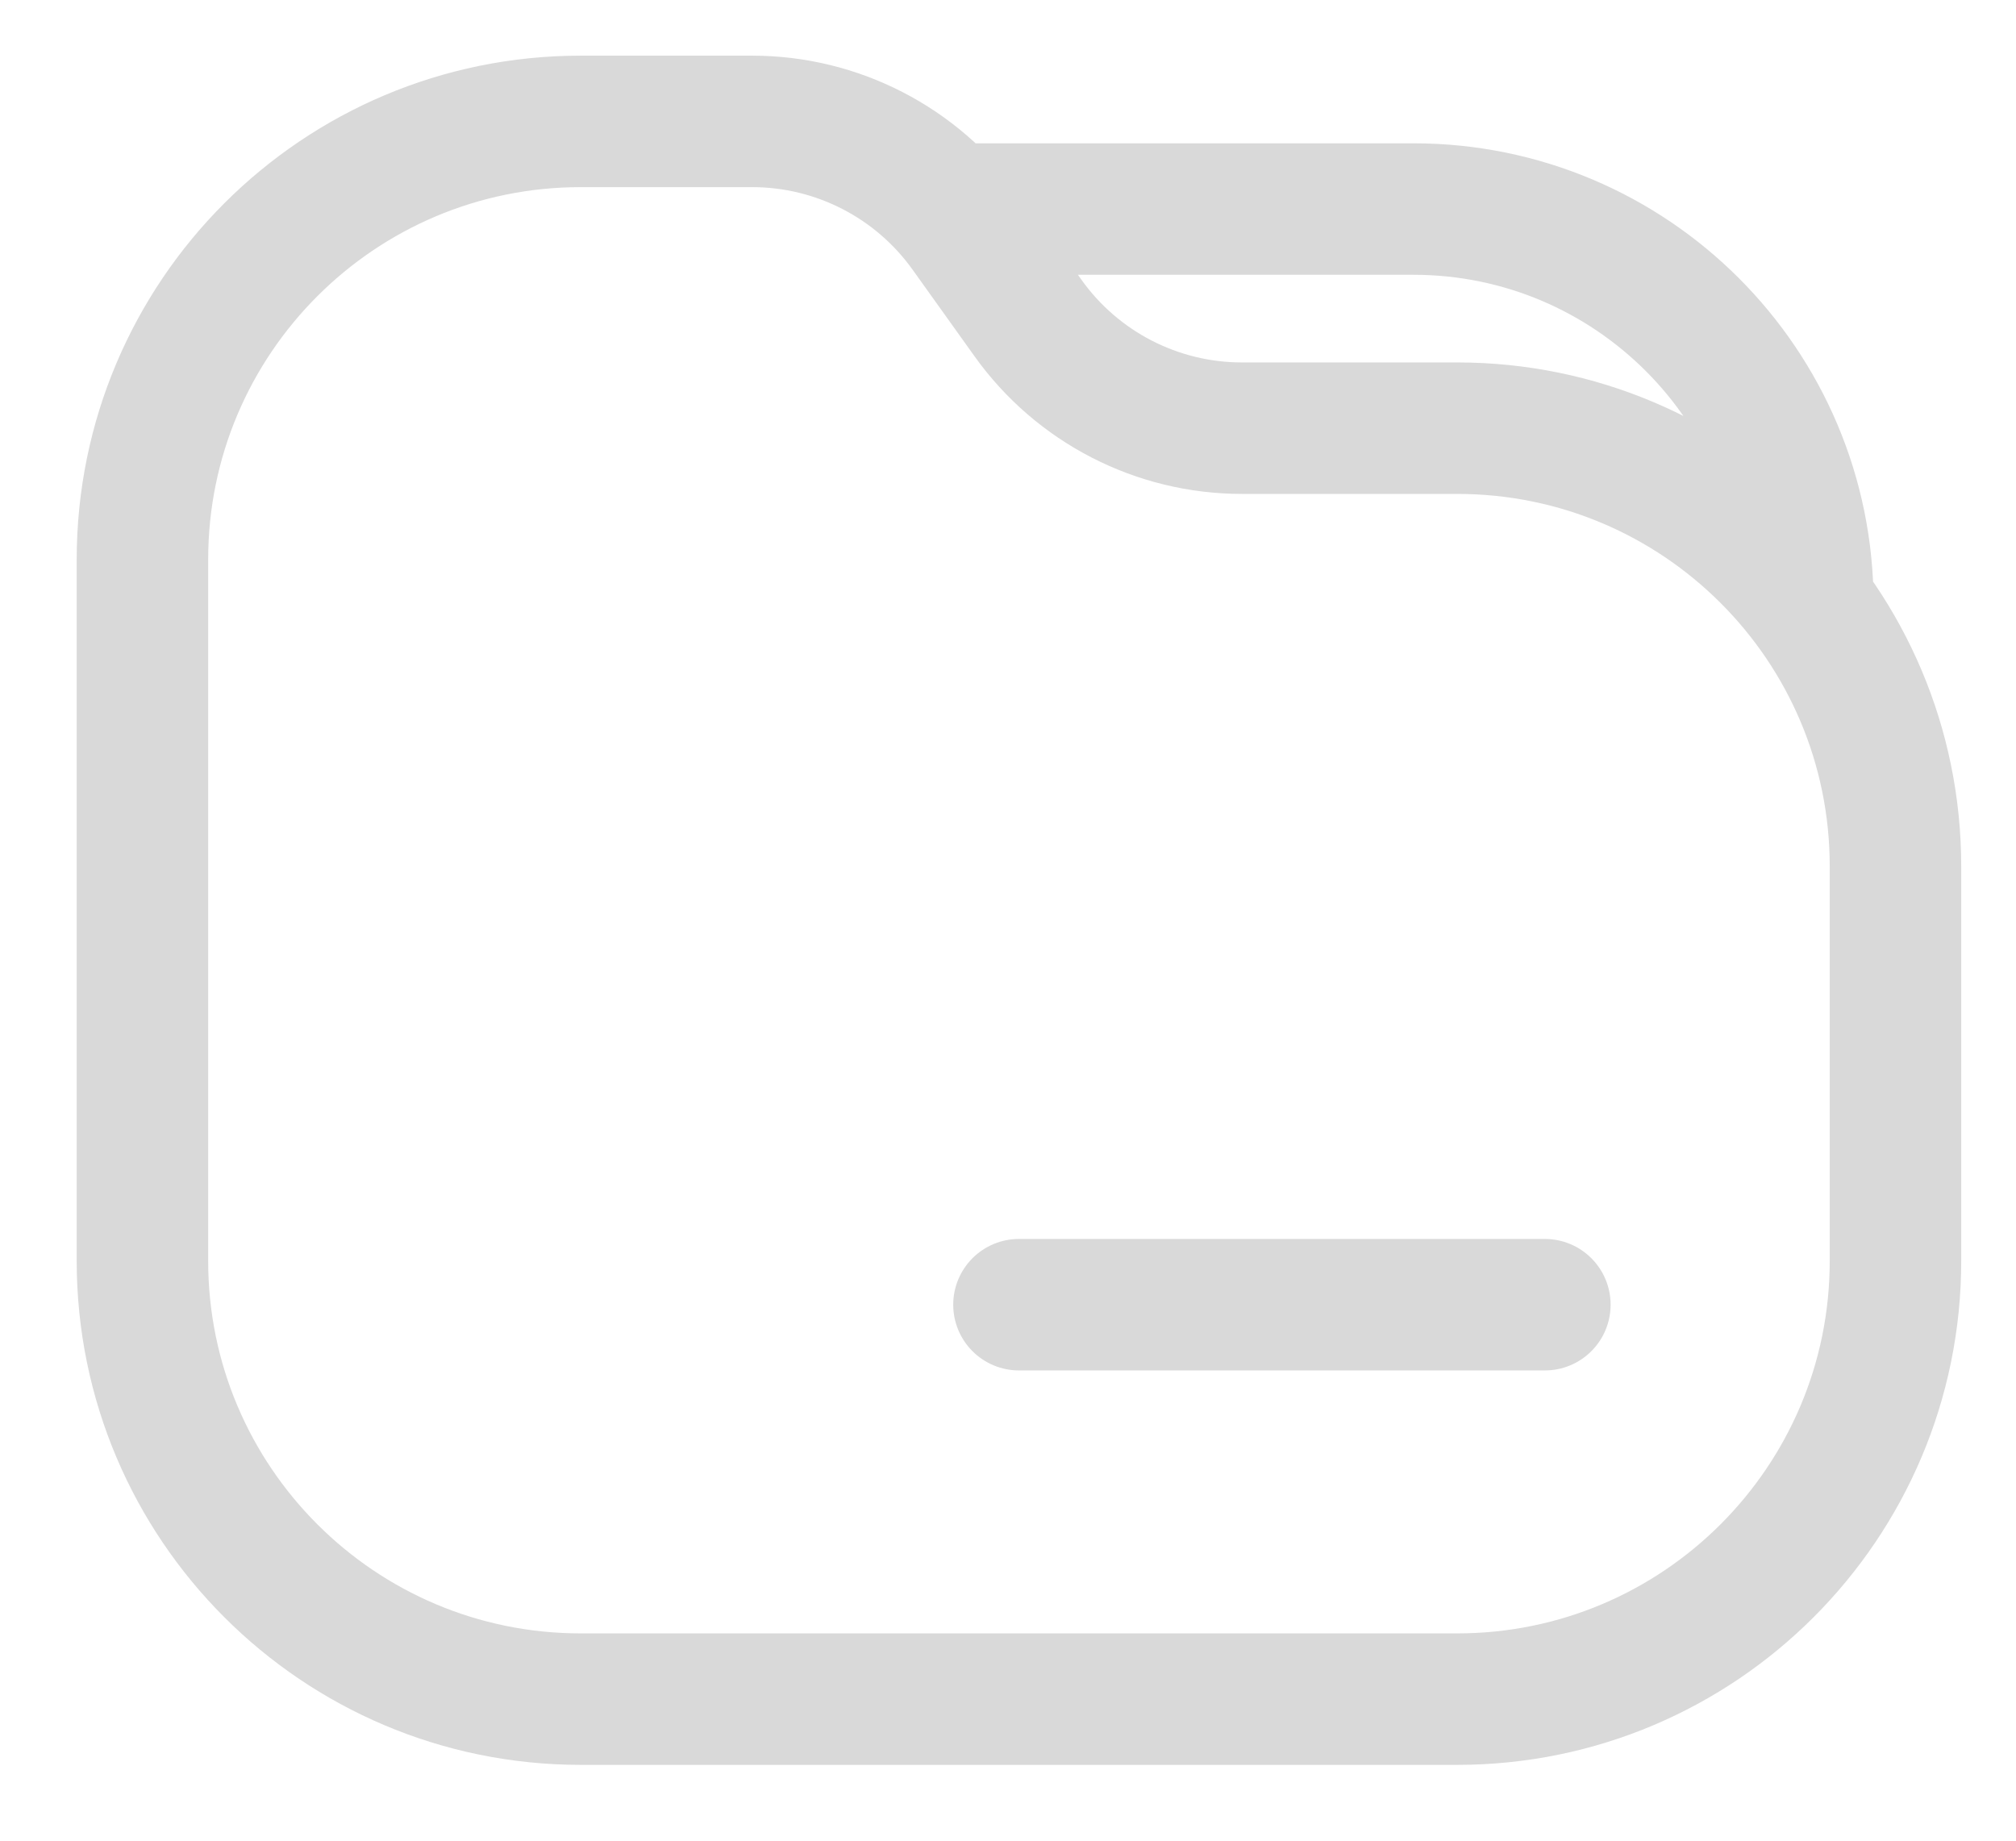 <svg width="23" height="21" viewBox="0 0 23 21" fill="none" xmlns="http://www.w3.org/2000/svg">
<path d="M10.625 2.385H16.125C18.61 2.385 20.625 4.399 20.625 6.885M11.728 3.628L11.022 2.641C10.459 1.853 9.55 1.385 8.581 1.385H6.625C3.864 1.385 1.625 3.623 1.625 6.385V14.385C1.625 17.146 3.864 19.385 6.625 19.385H16.625C19.386 19.385 21.625 17.146 21.625 14.385V9.885C21.625 7.123 19.386 4.885 16.625 4.885H14.169C13.2 4.885 12.291 4.417 11.728 3.628Z" stroke="#D9D9D9" stroke-width="1.5"/>
<path d="M11.625 14.885H17.625" stroke="#D9D9D9" stroke-width="1.5" stroke-linecap="round" stroke-linejoin="round"/>
</svg>
